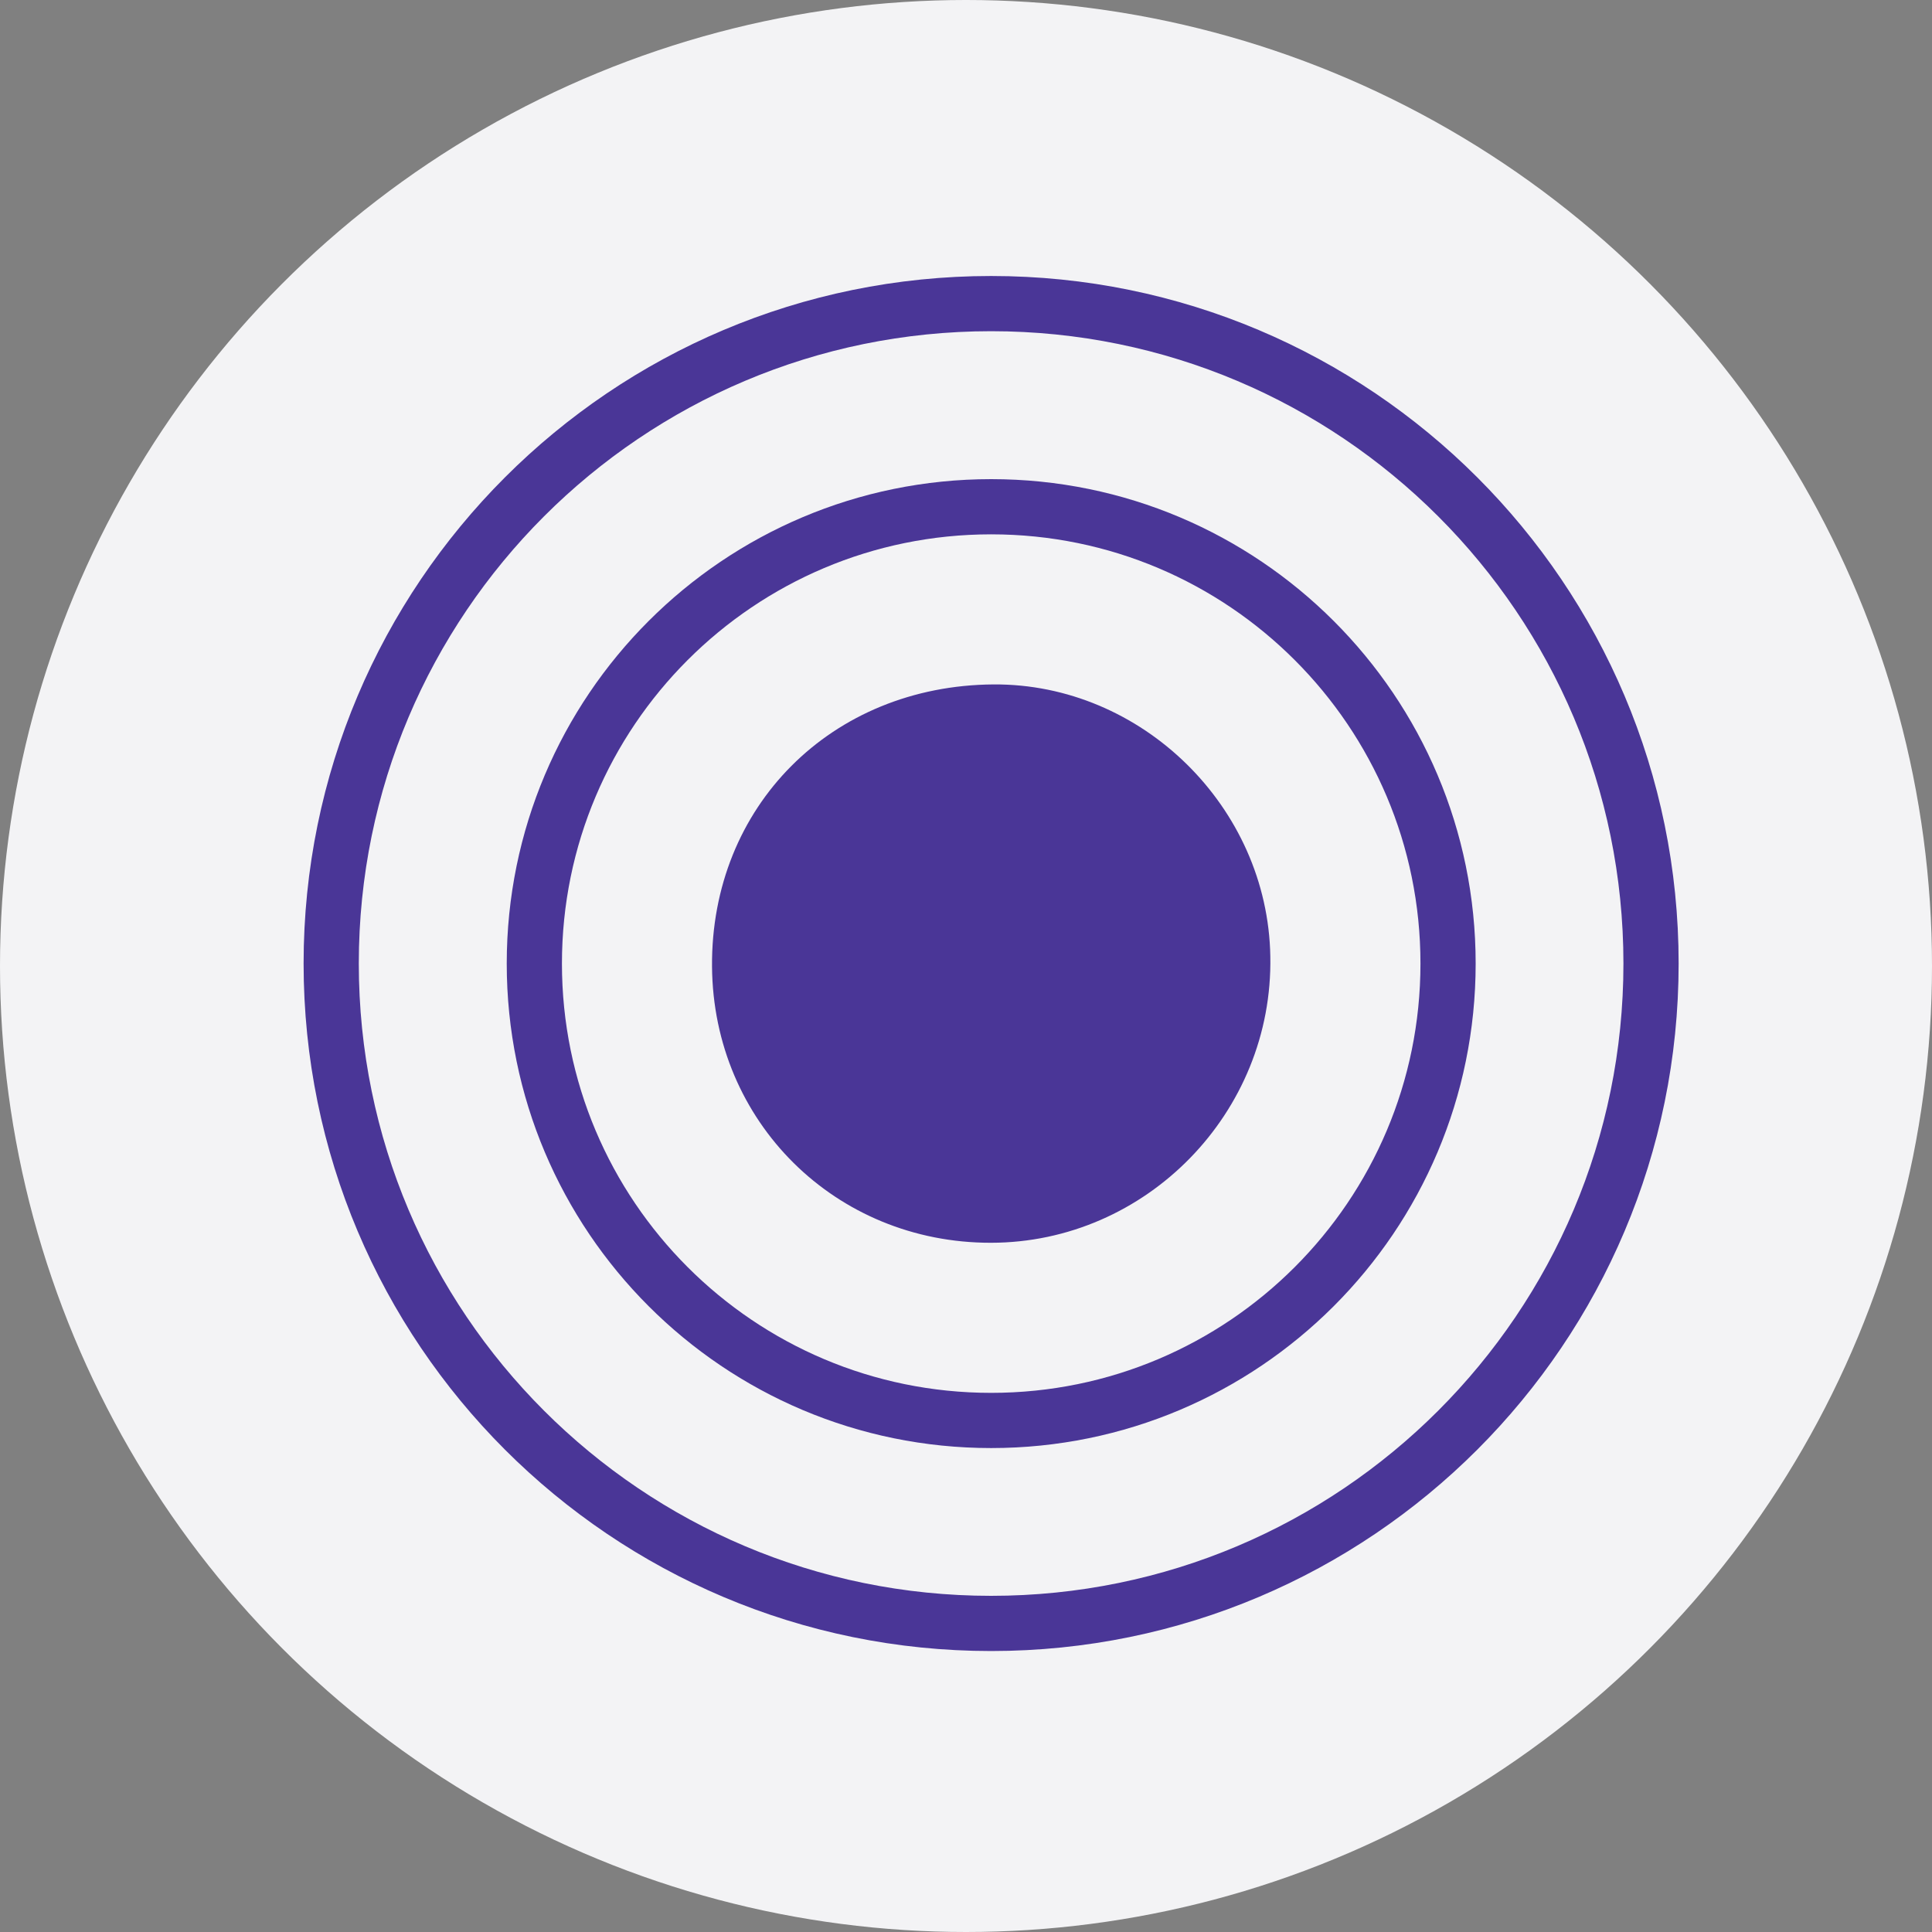 <svg width="35" height="35" viewBox="0 0 35 35" fill="none" xmlns="http://www.w3.org/2000/svg">
<rect x="0" y="0" width="35" height="35" fill="#808080" stroke="none"/>
<circle cx="17.5" cy="17.5" r="17.5" fill="#F3F3F5"/>
<path d="M17.955 29.41C24.558 29.41 29.91 24.058 29.91 17.455C29.91 10.852 24.558 5.5 17.955 5.5C11.352 5.5 6 10.852 6 17.455C6 24.058 11.352 29.41 17.955 29.41Z" stroke="#4A3697" stroke-miterlimit="10"/>
<path d="M17.956 25.733C22.527 25.733 26.233 22.027 26.233 17.456C26.233 12.885 22.527 9.18 17.956 9.18C13.385 9.18 9.68 12.885 9.68 17.456C9.68 22.027 13.385 25.733 17.956 25.733Z" stroke="#4A3697" stroke-miterlimit="10"/>
<path d="M12.899 17.509C12.877 14.609 15.061 12.419 17.998 12.399C20.682 12.381 22.968 14.619 23.013 17.325C23.068 20.155 20.766 22.513 17.95 22.514C15.134 22.516 12.92 20.322 12.899 17.509Z" fill="#4A3697"/>
</svg>
